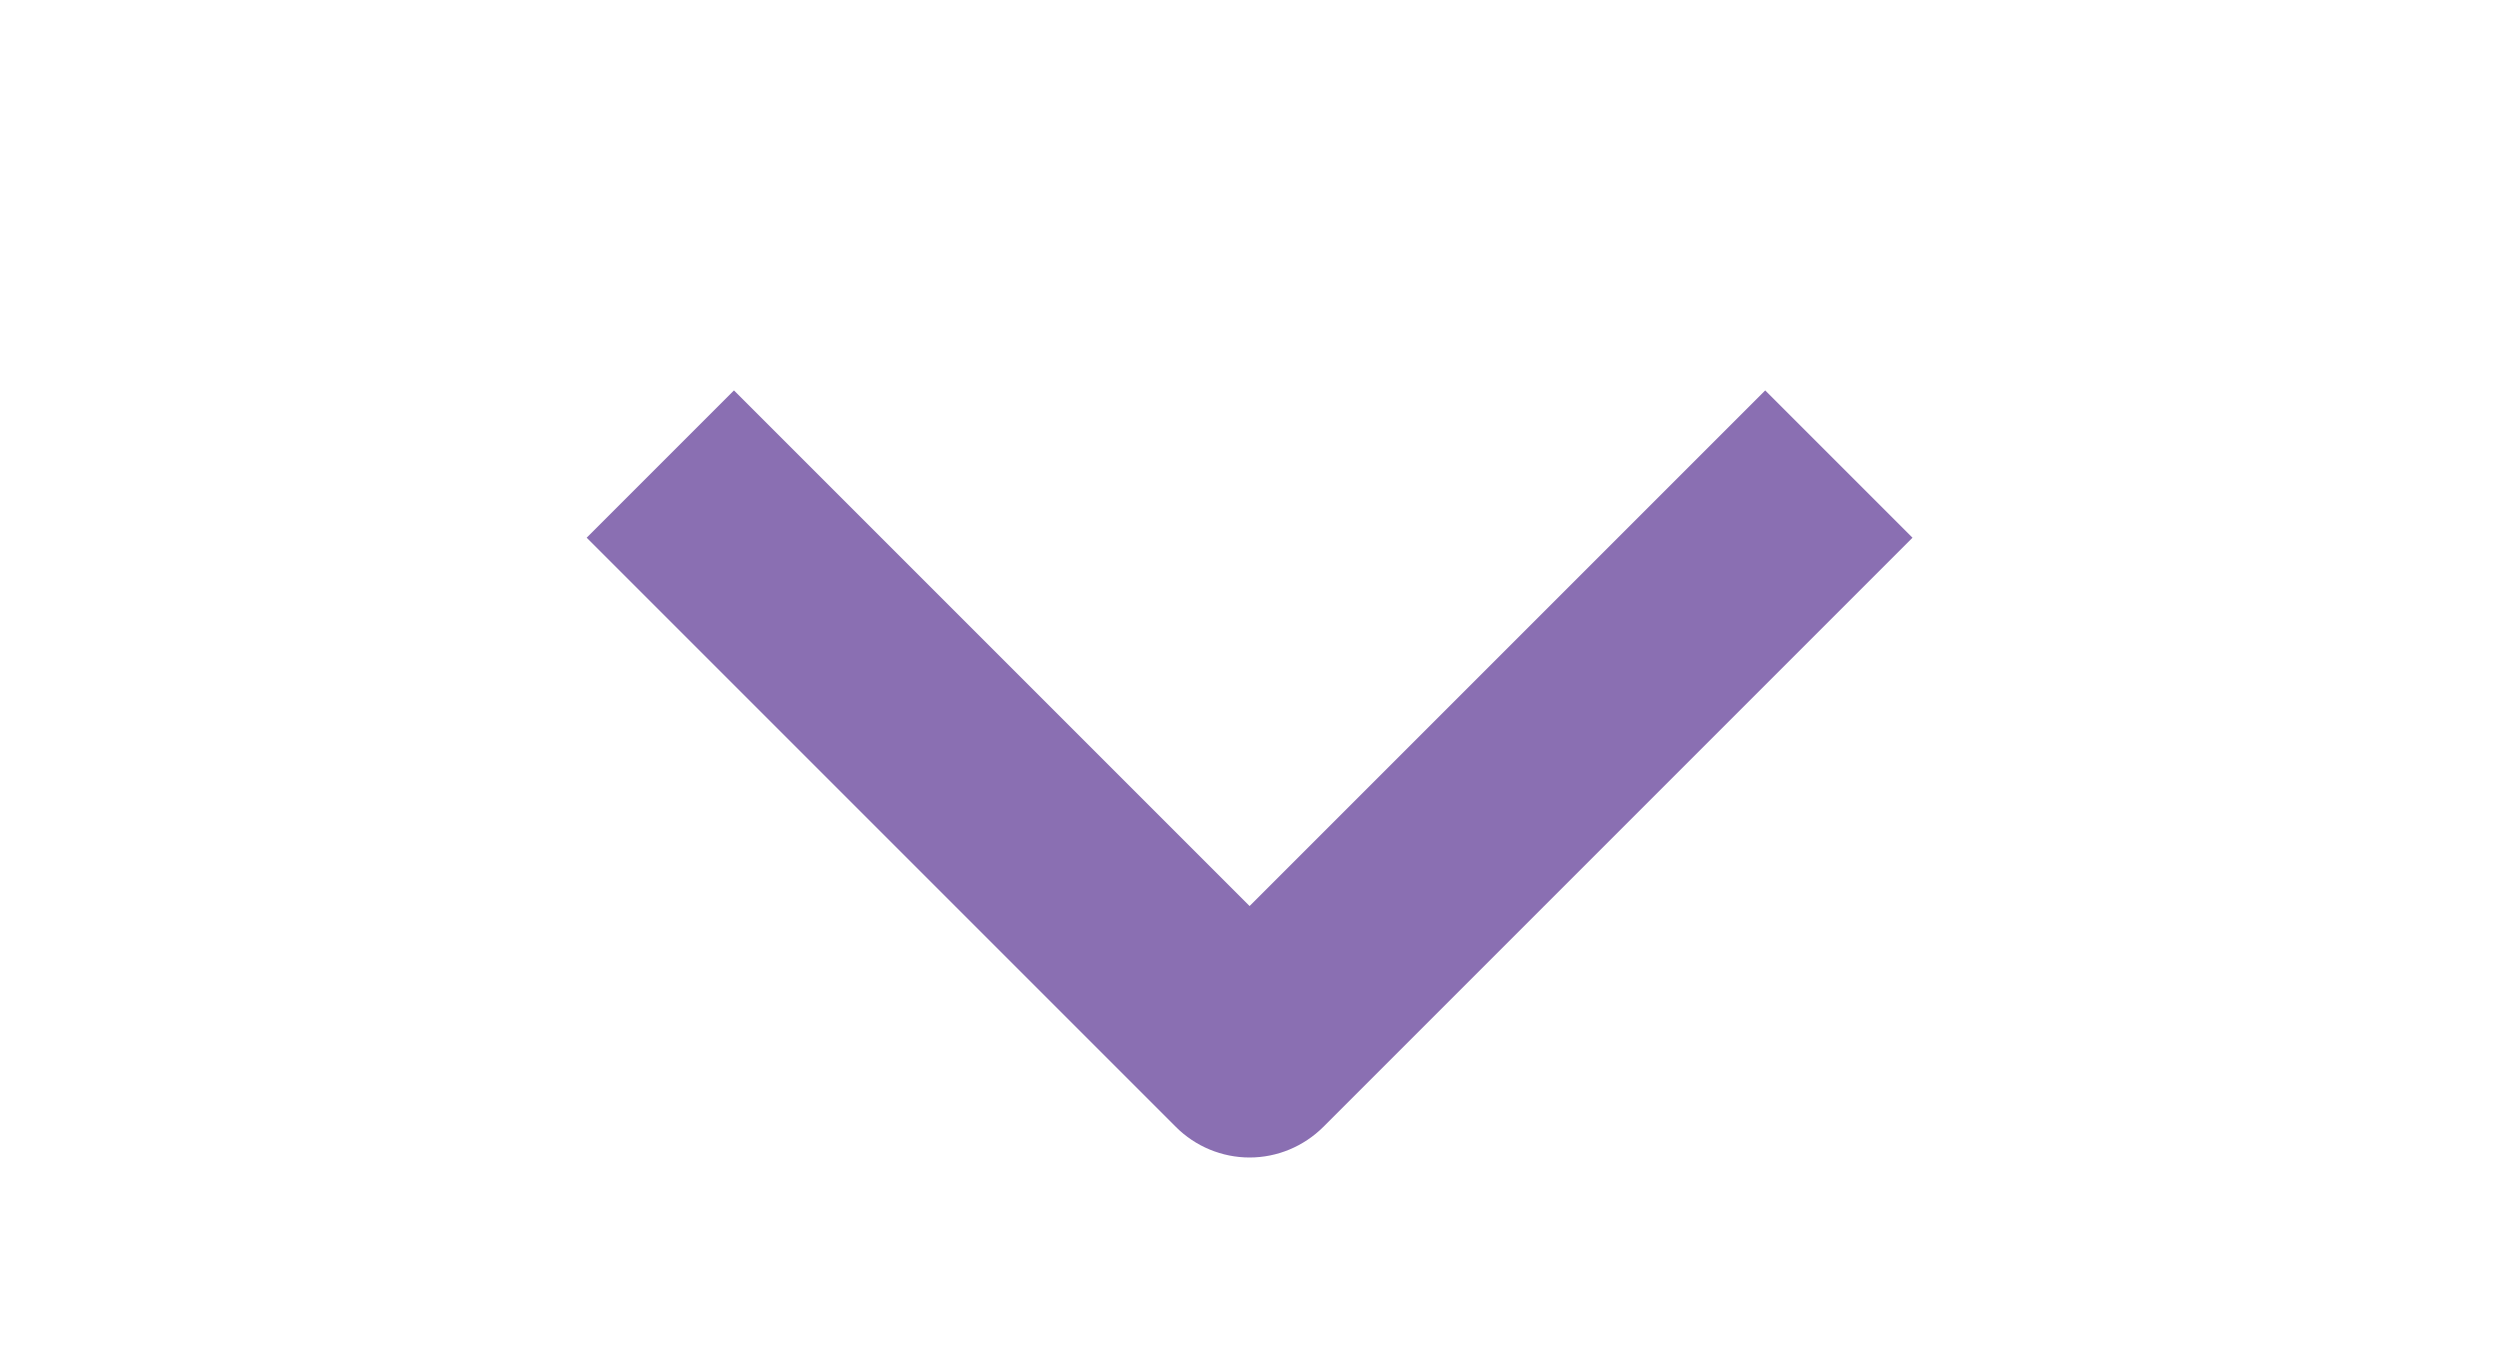 <svg width="24" height="13" viewBox="0 0 24 13" fill="none" xmlns="http://www.w3.org/2000/svg">
<g clip-path="url(#clip0_1219_579)">
<path fill-rule="evenodd" clip-rule="evenodd" d="M11.289 10.819L5.632 5.162L7.046 3.748L11.996 8.698L16.946 3.748L18.36 5.162L12.703 10.819C12.515 11.006 12.261 11.112 11.996 11.112C11.731 11.112 11.476 11.006 11.289 10.819Z" fill="#8A6FB2"/>
</g>
<defs>
<clipPath id="clip0_1219_579">
<rect width="12" height="24" fill="white" transform="matrix(0 1 -1 0 24 0.662)"/>
</clipPath>
</defs>
</svg>
